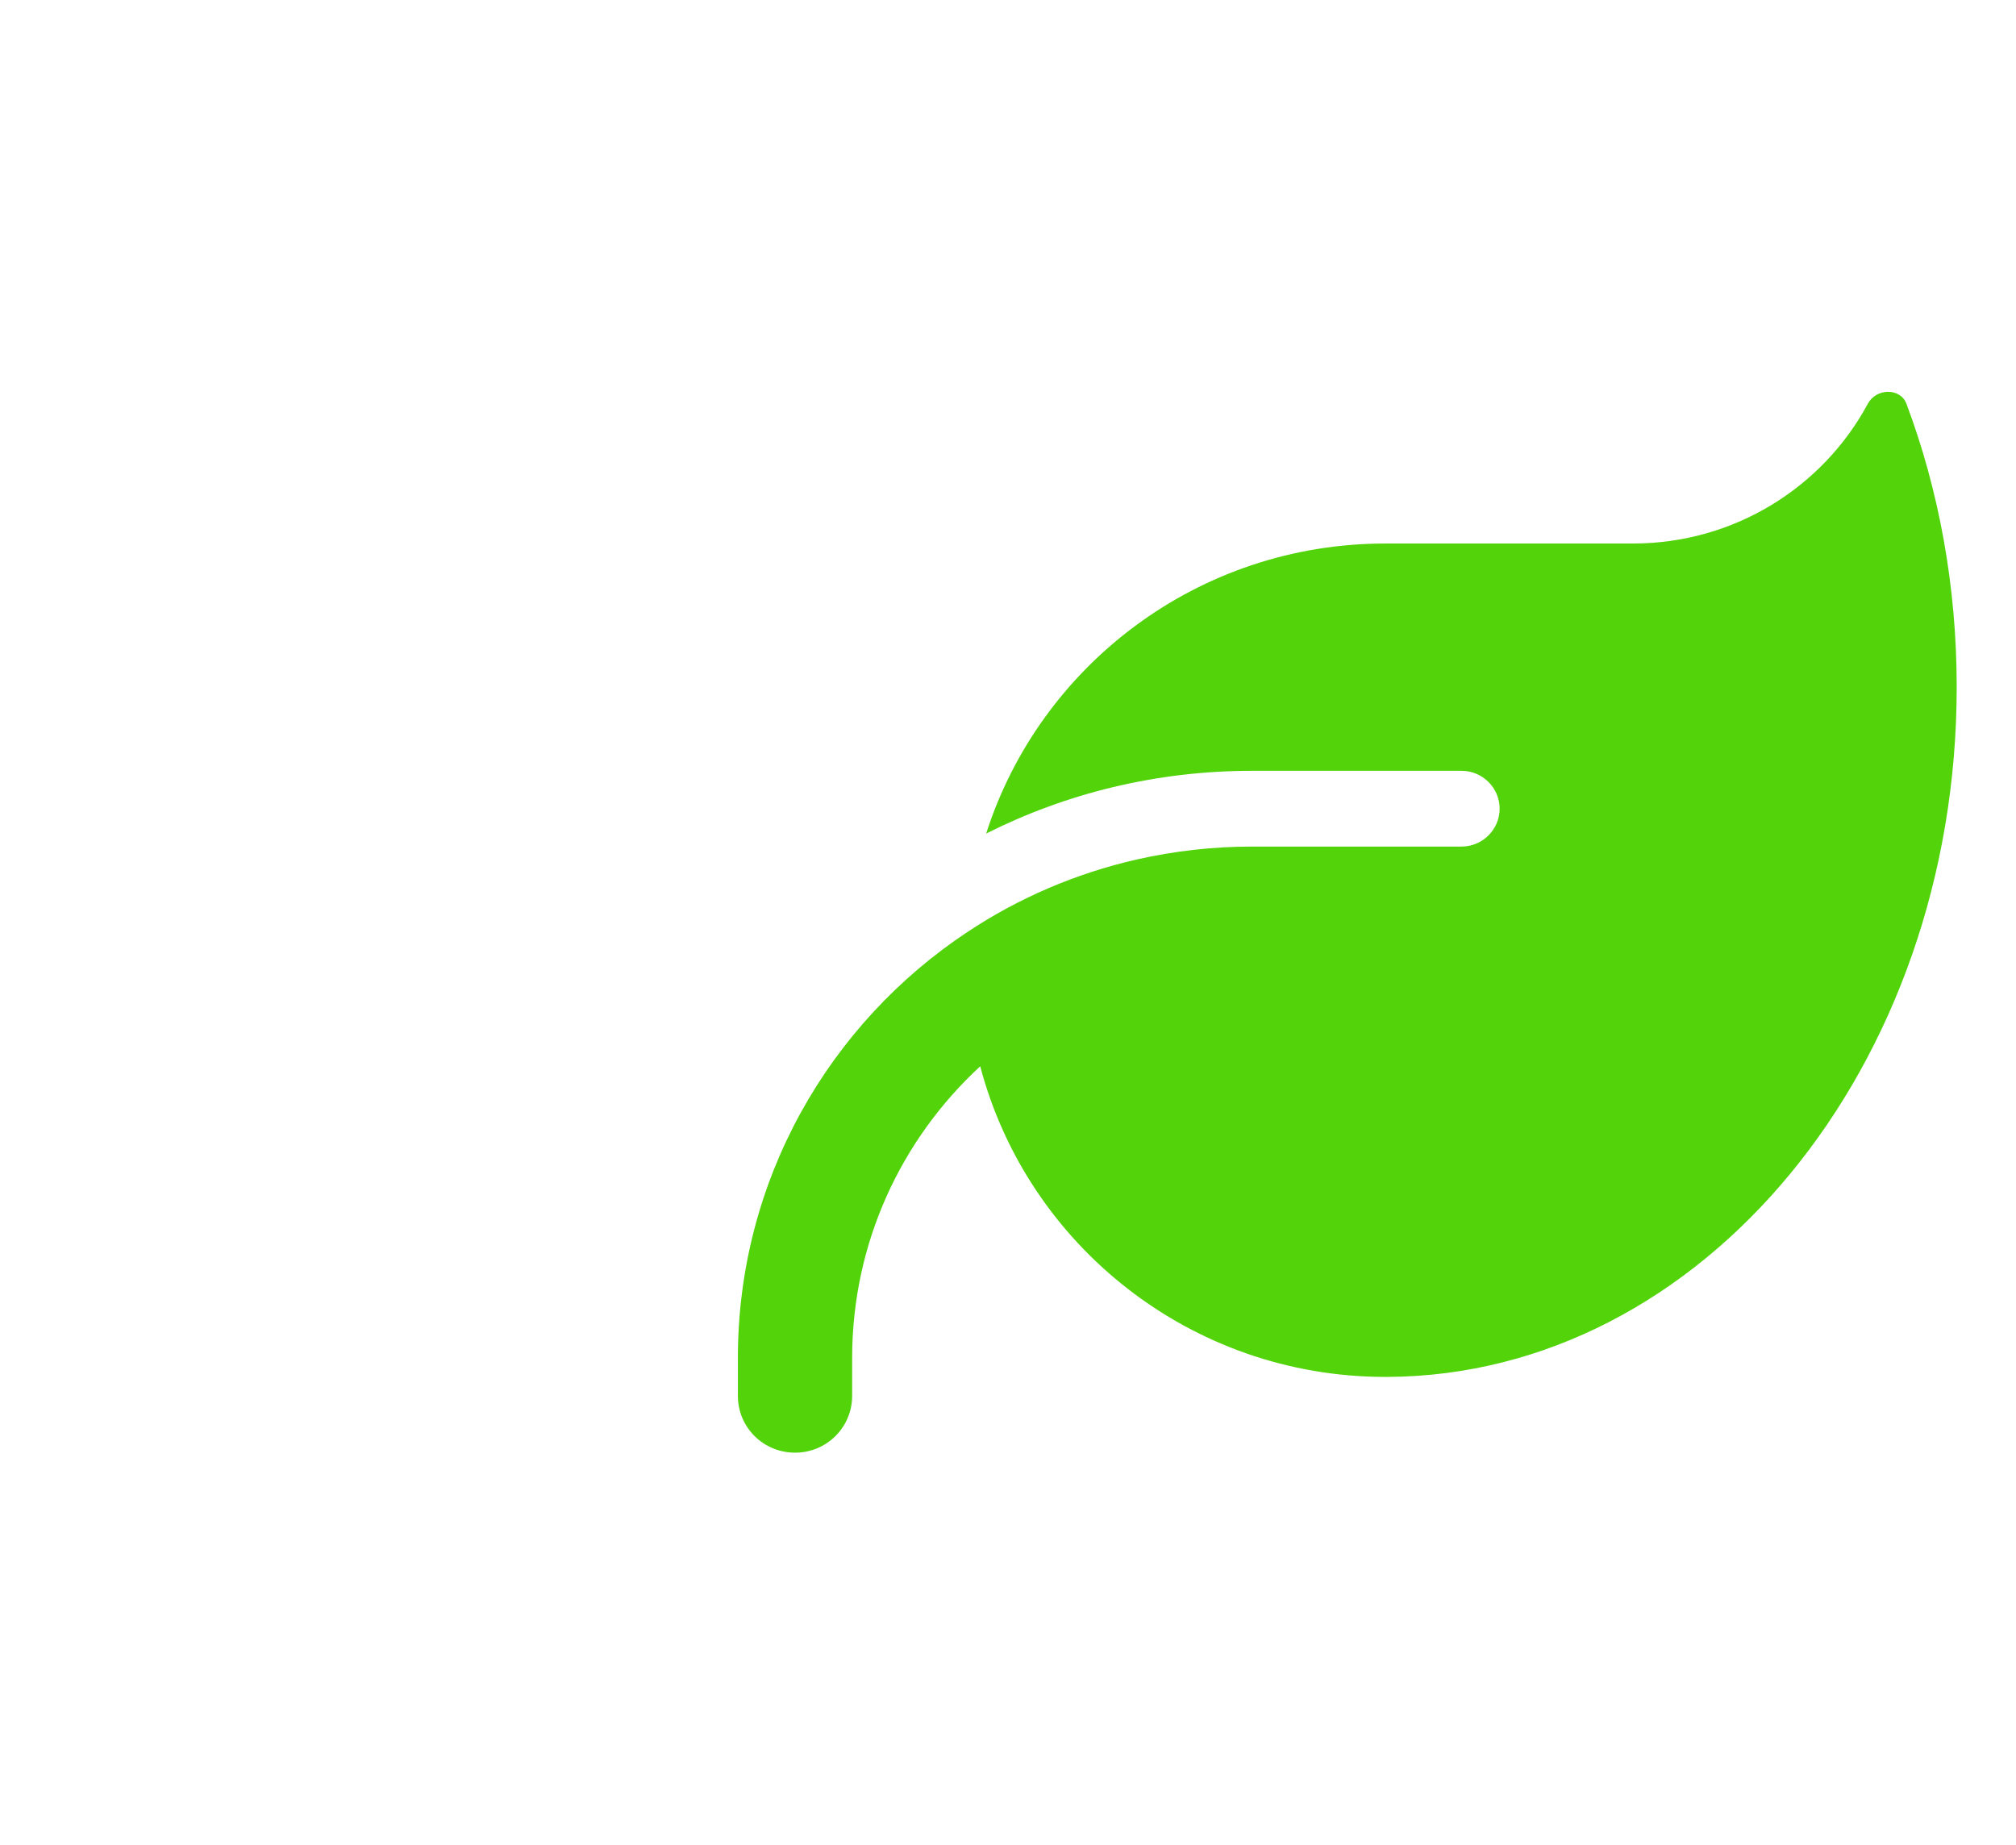 <svg
  width='306'
  height='280'
  viewBox='0 0 306 280'
  fill='none'
  xmlns='http://www.w3.org/2000/svg'
>
  <g clip-path='url(#clip0_172_193)'>
    <path
      id='heart'
      d='M125.63 256.047L124.272 254.789L29.123 165.812C12.45 150.226 3 128.351 3 105.437V103.633C3 65.133 30.154 32.101 67.736 24.883C89.134 20.726 111.021 25.703 128.454 38.062C133.342 41.562 137.904 45.609 142.031 50.258C144.312 47.633 146.756 45.226 149.363 42.984C151.372 41.234 153.436 39.594 155.608 38.062C173.042 25.703 194.928 20.726 216.326 24.828C253.908 32.047 281.062 65.133 281.062 103.633V105.437C281.062 128.351 271.613 150.226 254.94 165.812L159.79 254.789L158.432 256.047C153.979 260.203 148.114 262.555 142.031 262.555C135.949 262.555 130.083 260.258 125.63 256.047ZM132.853 79.297C132.636 79.133 132.473 78.914 132.31 78.695L122.643 67.758L122.589 67.703C110.043 53.539 91.089 47.086 72.624 50.641C47.316 55.508 29.068 77.711 29.068 103.633V105.437C29.068 121.023 35.531 135.953 46.882 146.562L142.031 235.539L237.181 146.562C248.531 135.953 254.994 121.023 254.994 105.437V103.633C254.994 77.766 236.746 55.508 211.492 50.641C193.027 47.086 174.019 53.594 161.528 67.703C161.528 67.703 161.528 67.703 161.474 67.758C161.419 67.812 161.474 67.758 161.419 67.812L151.752 78.75C151.59 78.969 151.372 79.133 151.209 79.351C148.765 81.812 145.453 83.18 142.031 83.18C138.61 83.18 135.297 81.812 132.853 79.351V79.297Z'
    ></path>
  </g>
  <path
    d='M210.281 82.5C181.881 82.5 157.853 101.008 149.687 126.523C161.827 120.414 175.521 117 190.047 117H221.844C225.023 117 227.625 119.587 227.625 122.75C227.625 125.912 225.023 128.5 221.844 128.5H216.062H190.047C184.049 128.5 178.231 129.183 172.631 130.44C163.272 132.561 154.564 136.334 146.832 141.473C125.839 155.381 112 179.136 112 206.125V211.875C112 216.654 115.866 220.5 120.672 220.5C125.478 220.5 129.344 216.654 129.344 211.875V206.125C129.344 188.623 136.823 172.883 148.783 161.85C155.938 188.983 180.761 209 210.281 209H210.643C258.374 208.748 297 161.958 297 104.278C297 88.969 294.29 74.414 289.376 61.297C288.437 58.817 284.787 58.925 283.522 61.261C276.729 73.911 263.288 82.5 247.859 82.5H210.281Z'
    fill='#52D30A'></path>
  <defs>
    <clipPath id='clip0_172_193'>
      <rect
        width='278.062'
        height='280'
        fill='white'
        transform='translate(3)'></rect>
    </clipPath>
  </defs>
</svg>